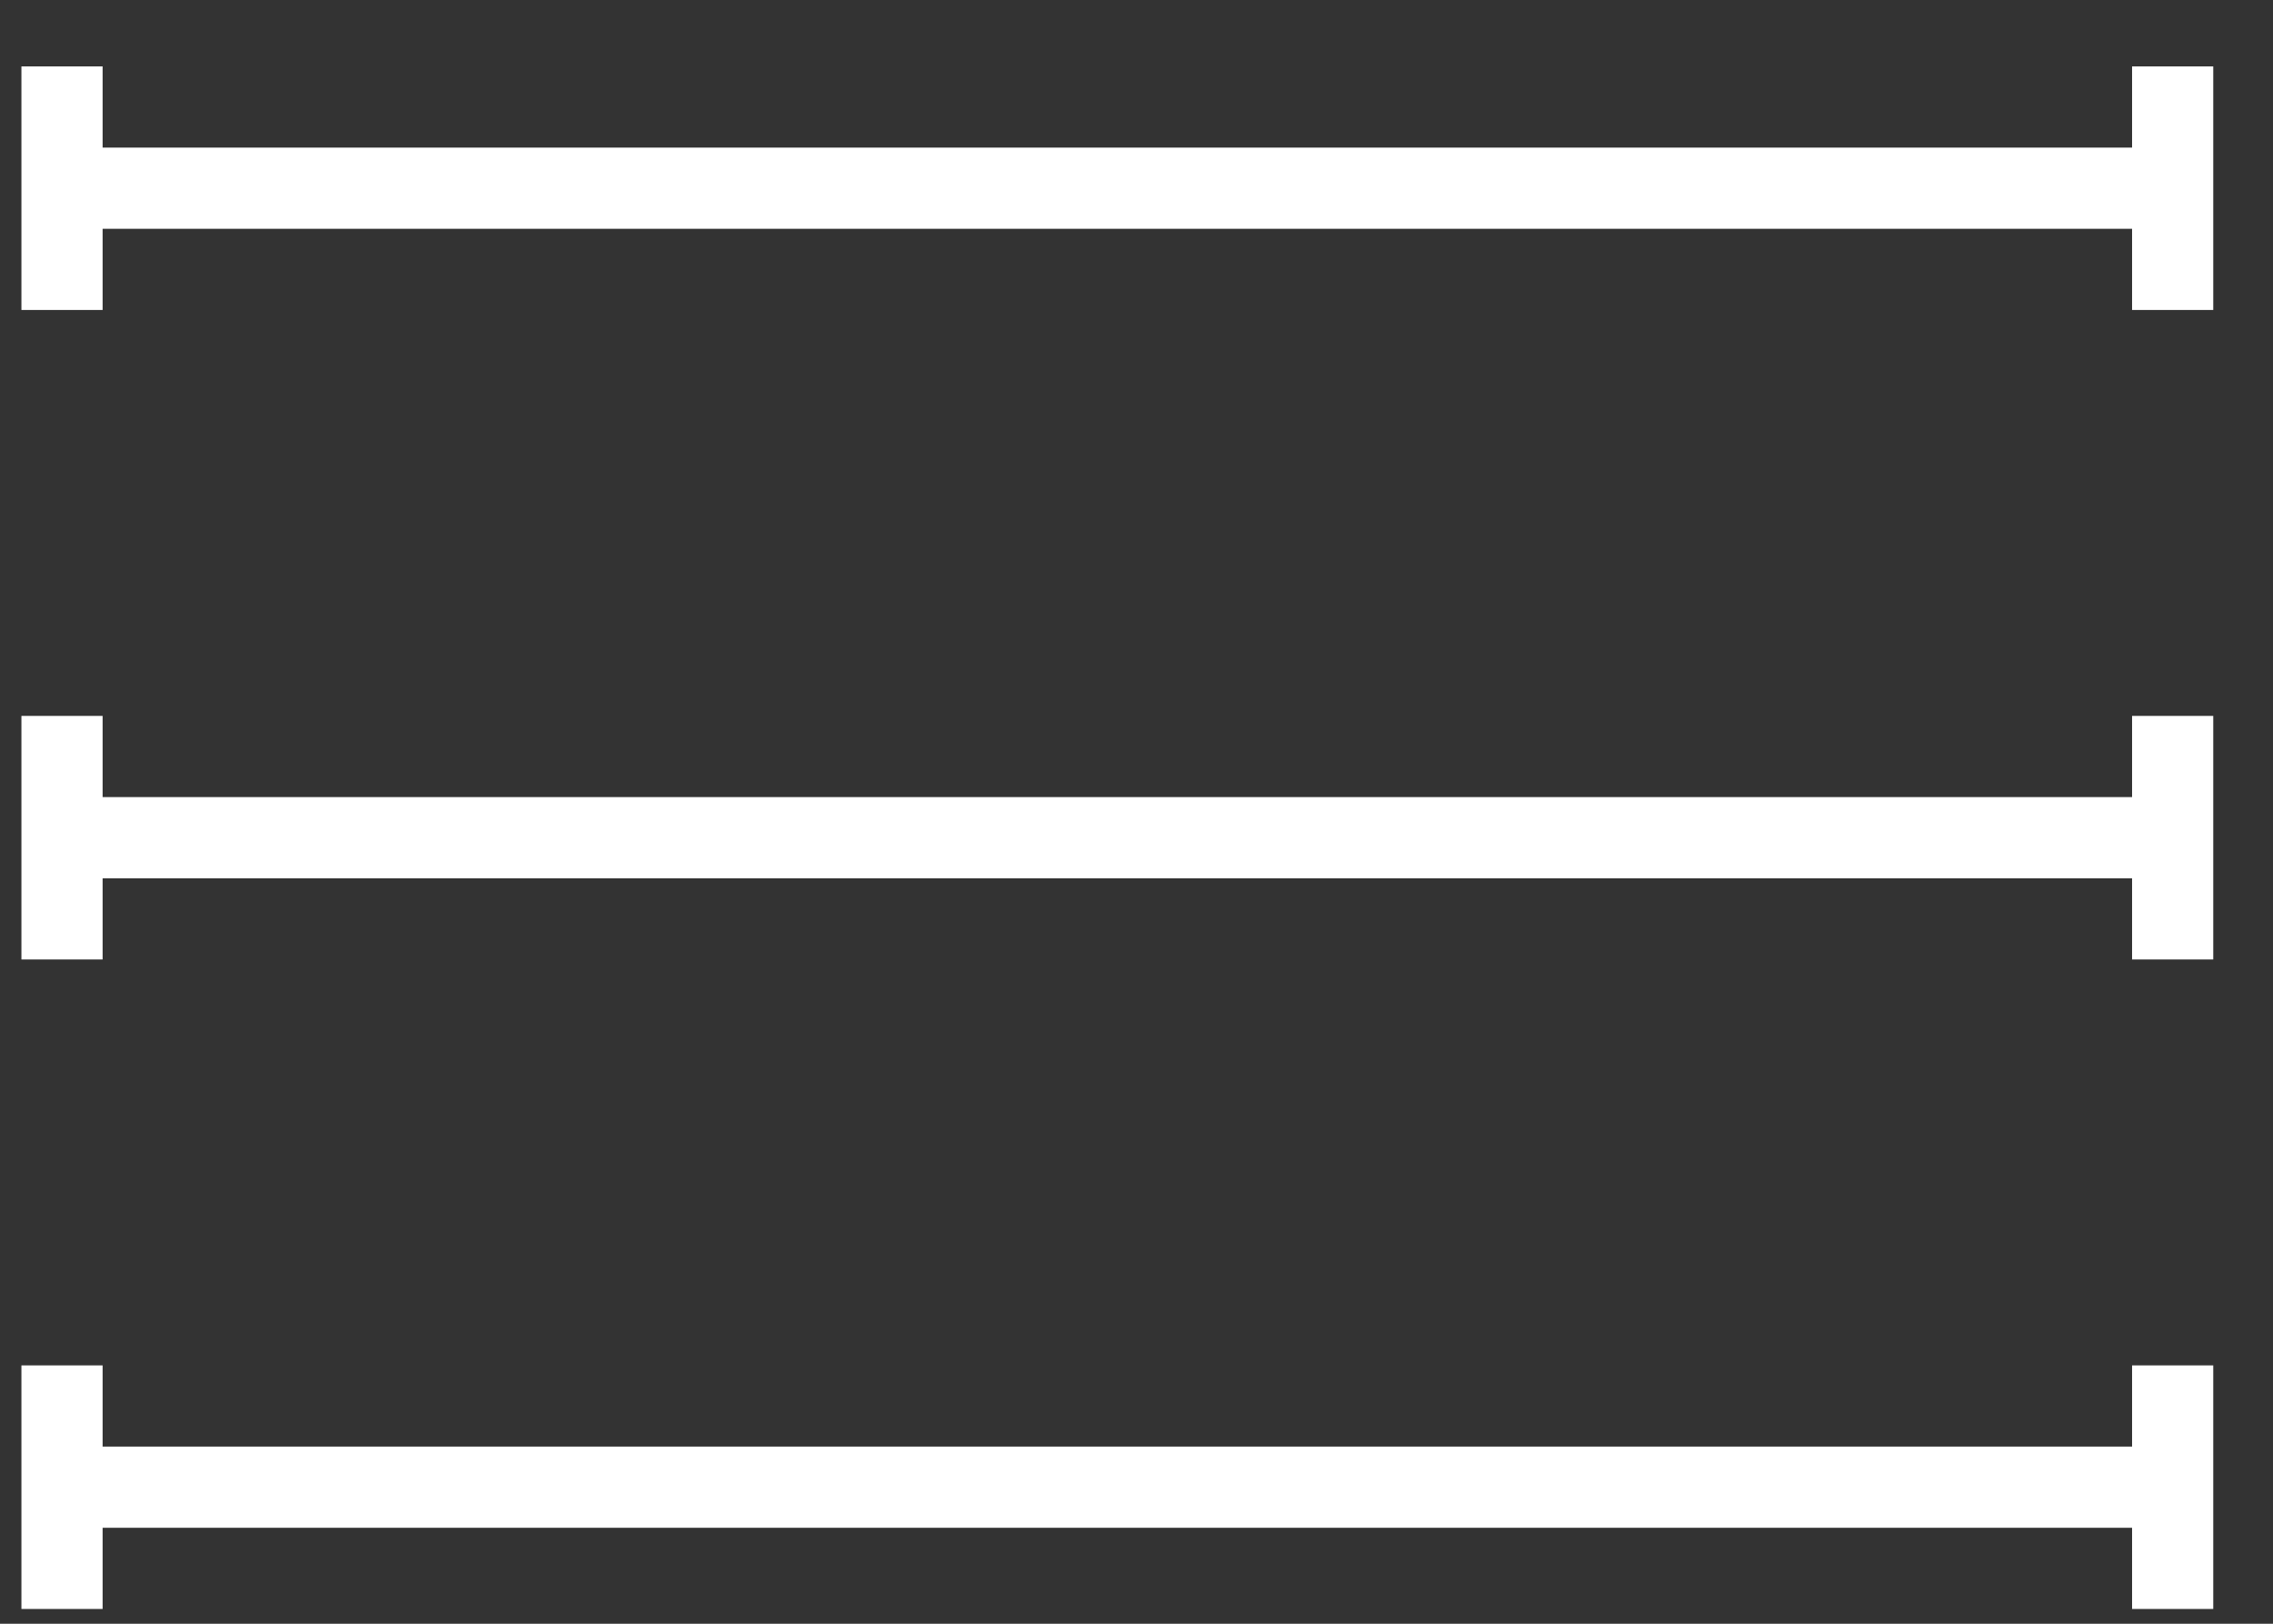 <svg width="28" height="20" viewBox="0 0 28 20" fill="none" xmlns="http://www.w3.org/2000/svg">
<rect x="0" y="0" width="28" height="20" fill="#333333" stroke="none"/>
<path d="M0.764 0.818V2.318M0.764 3.818V2.318M0.764 2.318H26.764M26.764 2.318V0.818M26.764 2.318V3.818" stroke="white"/>
<path d="M0.764 8.818V10.318M0.764 11.818V10.318M0.764 10.318H26.764M26.764 10.318V8.818M26.764 10.318V11.818" stroke="white"/>
<path d="M0.764 16.818V18.318M0.764 19.818V18.318M0.764 18.318H26.764M26.764 18.318V16.818M26.764 18.318V19.818" stroke="white"/>
</svg>
